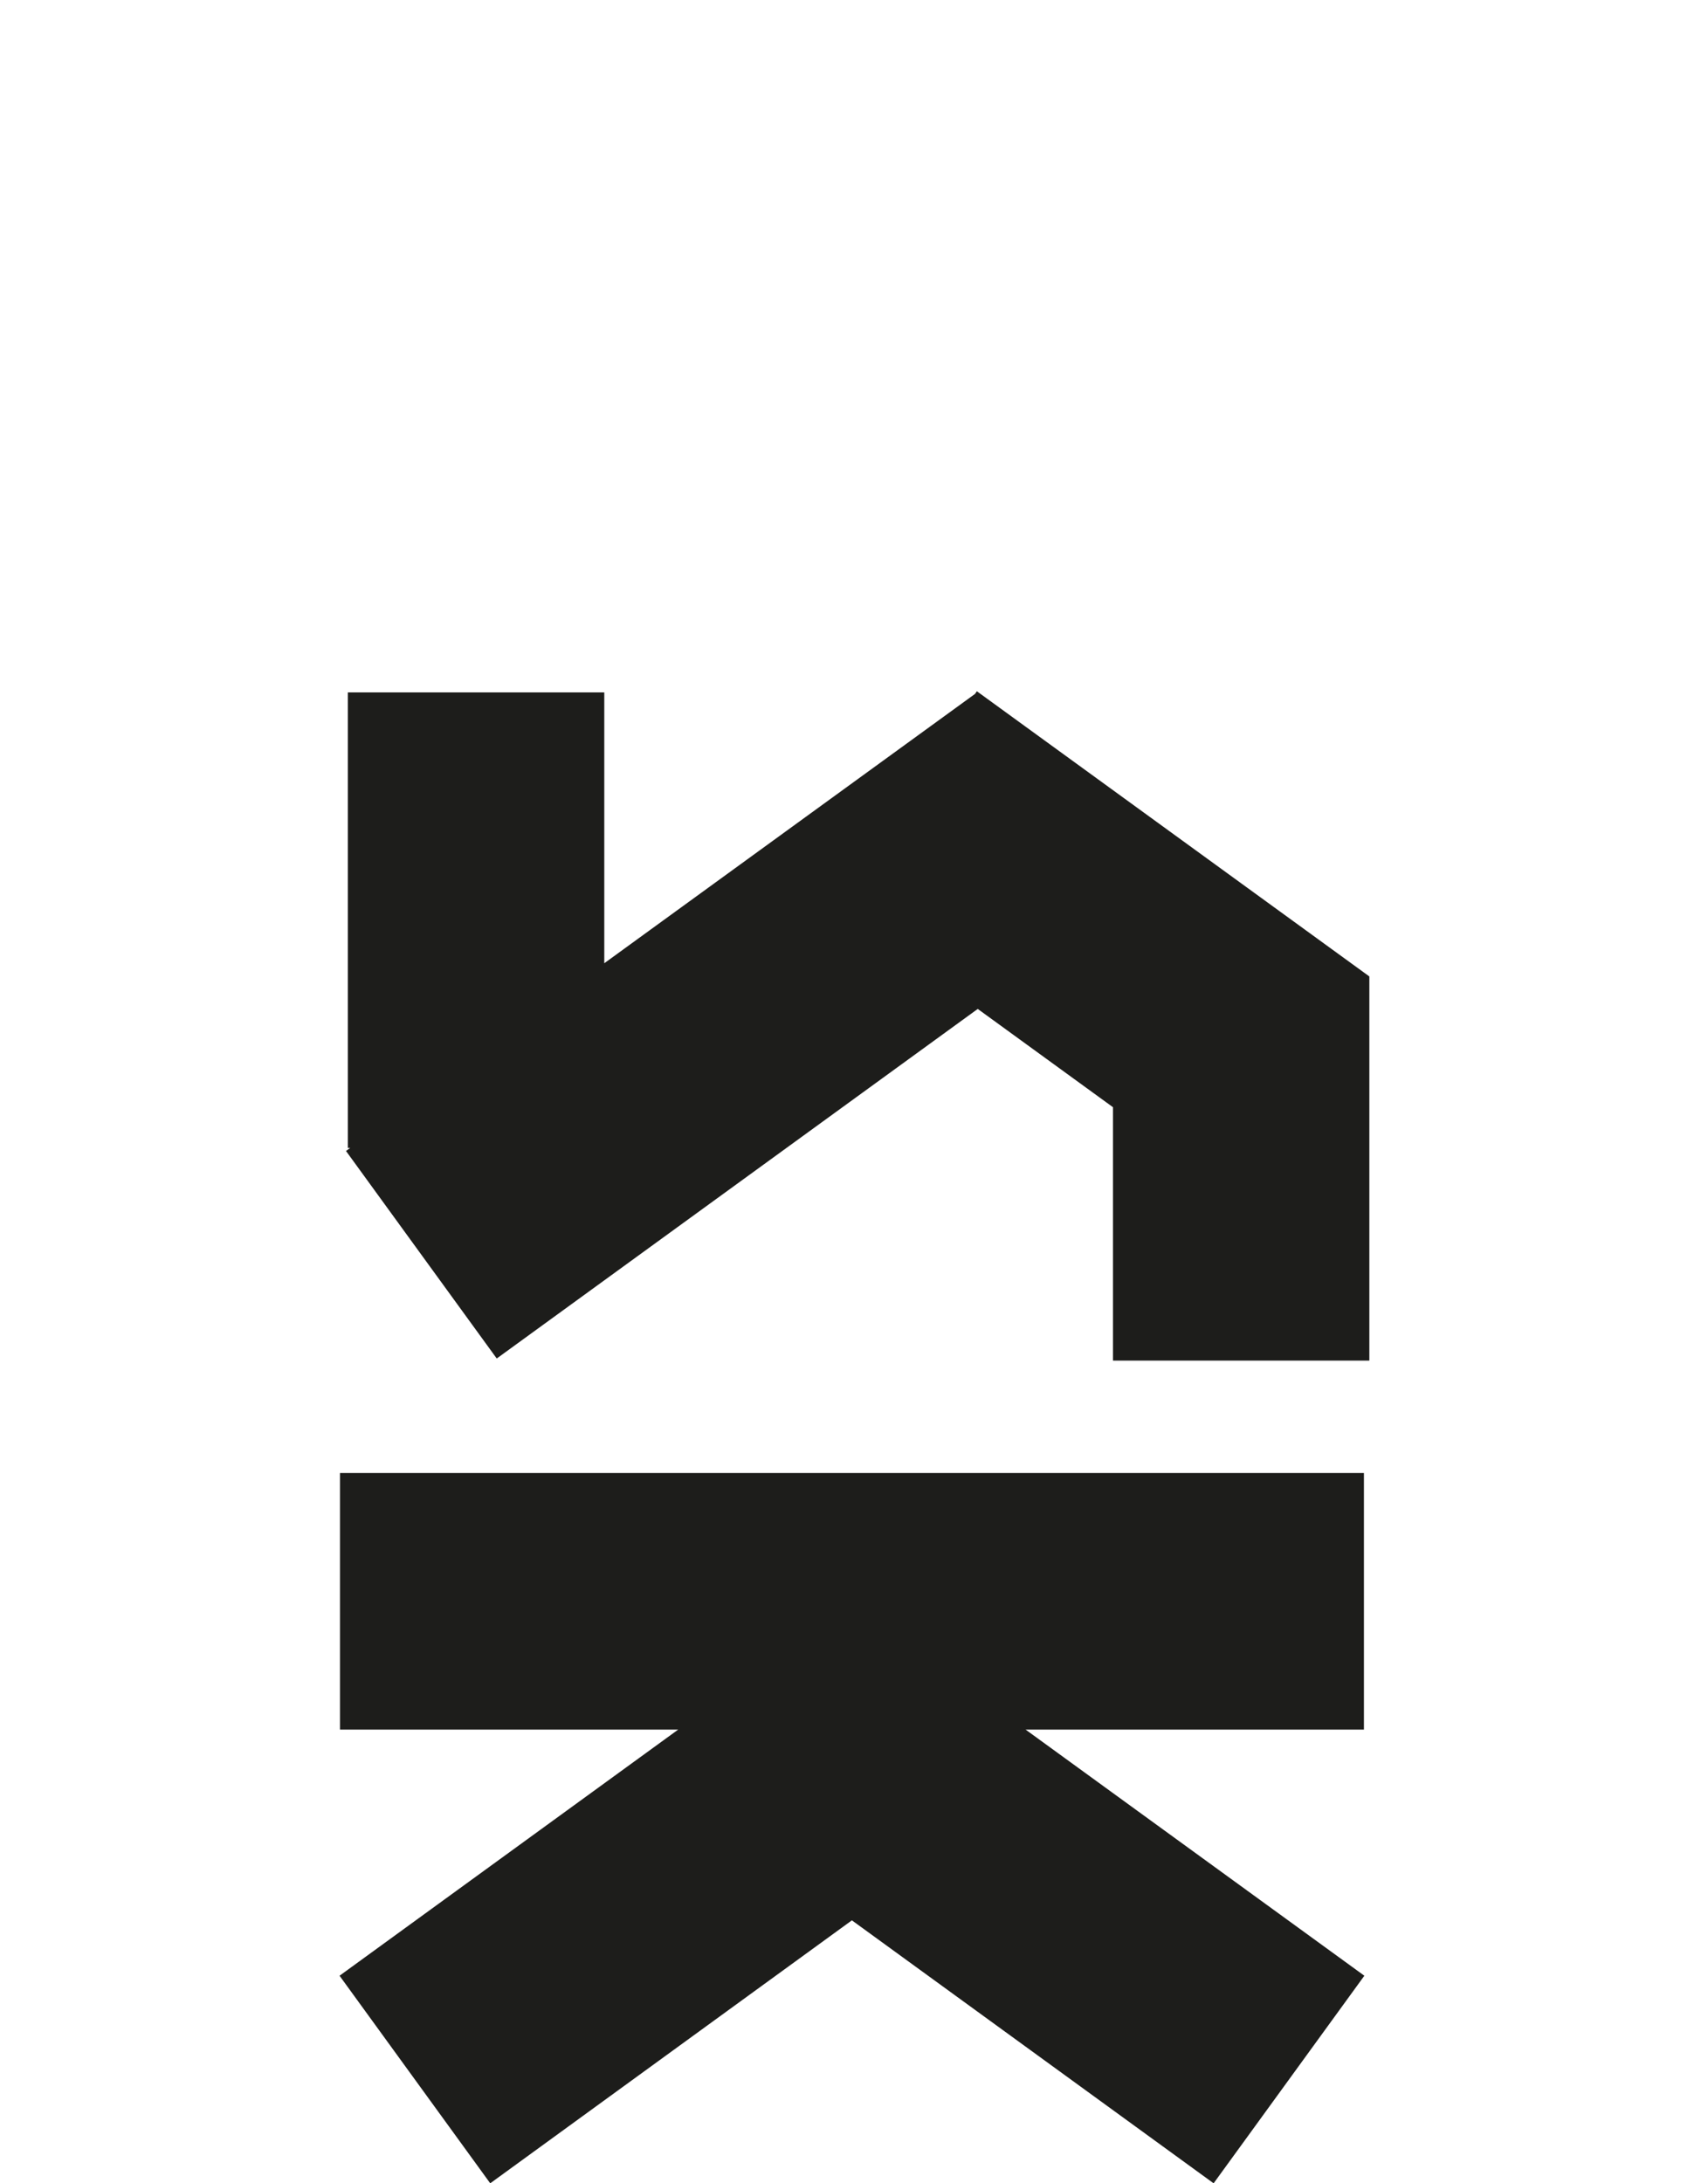<?xml version="1.0" encoding="utf-8"?>
<!-- Generator: Adobe Illustrator 16.0.4, SVG Export Plug-In . SVG Version: 6.00 Build 0)  -->
<!DOCTYPE svg PUBLIC "-//W3C//DTD SVG 1.1//EN" "http://www.w3.org/Graphics/SVG/1.1/DTD/svg11.dtd">
<svg version="1.1" id="Layer_1" xmlns="http://www.w3.org/2000/svg" xmlns:xlink="http://www.w3.org/1999/xlink" x="0px" y="0px"
	 width="28.35px" height="36.225px" viewBox="0 0 28.35 36.225" enable-background="new 0 0 28.35 36.225" xml:space="preserve">
<polygon fill="#1D1D1B" points="10.03,15.982 10.03,11.488 5.774,11.488 5.774,19.047 5.812,19.047 5.743,19.097 8.245,22.54 
	16.229,16.74 18.474,18.371 18.474,22.575 22.729,22.575 22.729,16.199 22.721,16.199 22.722,16.196 16.214,11.469 16.184,11.513 
	"/>
<polygon fill="#1D1D1B" points="11.257,28.697 5.636,32.781 8.137,36.225 14.14,31.862 20.144,36.225 22.646,32.781 17.023,28.697 
	22.639,28.697 22.639,24.44 5.643,24.44 5.643,28.697 "/>
</svg>
